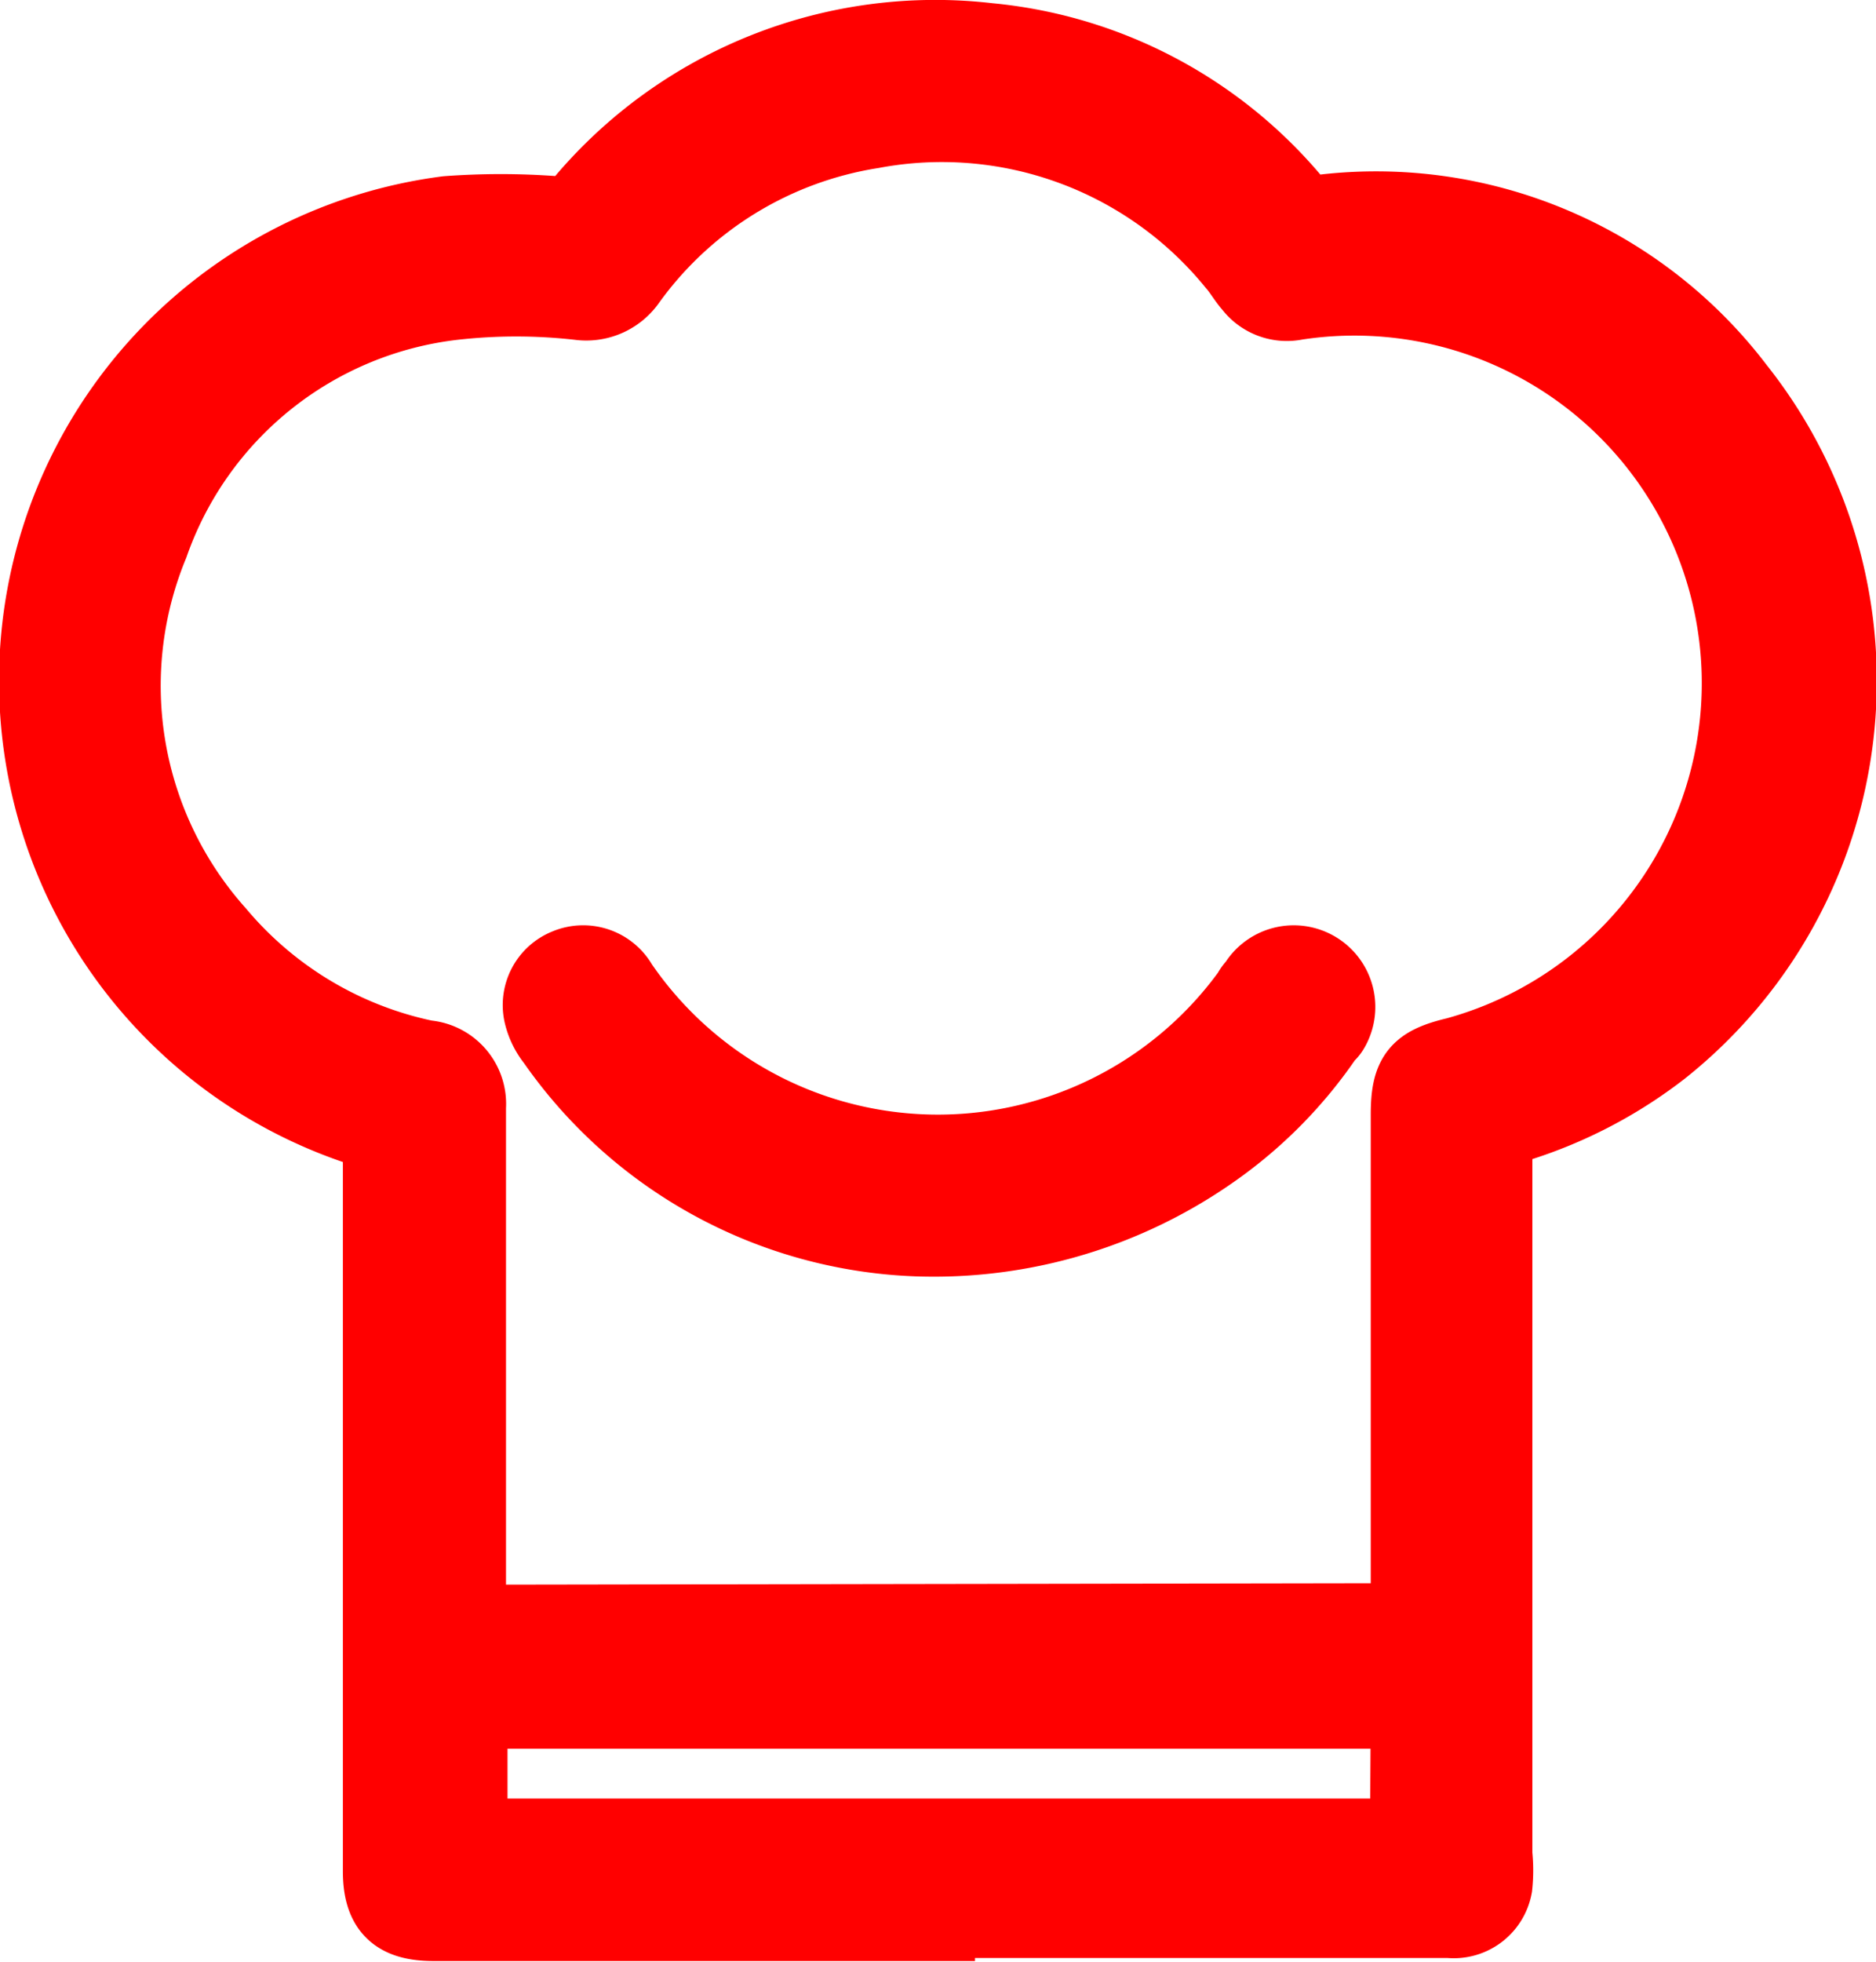 <svg xmlns="http://www.w3.org/2000/svg" viewBox="0 0 24.84 25.96"><defs><style>.cls-1{fill:red;stroke:red;}</style></defs><g id="Layer_2" data-name="Layer 2"><g id="Layer_1-2" data-name="Layer 1"><g id="Group_2" data-name="Group 2"><path id="Path_8" data-name="Path 8" class="cls-1" d="M12.41,25.45H5.74c-.49,0-.7-.19-.7-.69,0-3.14,0-6.29,0-9.43a.37.37,0,0,0-.29-.41A6.23,6.23,0,0,1,5.92,2.83a9.62,9.62,0,0,1,1.42,0,.41.41,0,0,0,.37-.15A6.1,6.1,0,0,1,13.09.54a6,6,0,0,1,4,2.08.44.44,0,0,0,.42.19A6,6,0,0,1,23,5.14a6.22,6.22,0,0,1-1,8.74,6.07,6.07,0,0,1-1.92,1,.37.37,0,0,0-.29.41q0,4.64,0,9.25a2,2,0,0,1,0,.42.55.55,0,0,1-.6.45c-1.13,0-2.26,0-3.38,0s-2.27,0-3.4,0Zm6.24-4v-6.7c0-.52.12-.67.63-.79A5.1,5.1,0,0,0,17.16,4a.59.59,0,0,1-.59-.22c-.08-.09-.14-.2-.22-.29a5,5,0,0,0-4.8-1.76,4.92,4.92,0,0,0-3.24,2A.68.68,0,0,1,7.67,4,7.4,7.4,0,0,0,6,4,4.83,4.83,0,0,0,2,7.2a4.91,4.91,0,0,0,.88,5.15A4.91,4.91,0,0,0,5.64,14a.61.61,0,0,1,.56.65v6.82Zm0,1.19H6.22V24.3H18.64Z"/><path id="Path_9" data-name="Path 9" class="cls-1" d="M12.14,16.39a6.12,6.12,0,0,1-4.8-2.62.88.88,0,0,1-.17-.35.55.55,0,0,1,.33-.63.56.56,0,0,1,.71.24,5.1,5.1,0,0,0,8.34.11.44.44,0,0,1,.08-.11.58.58,0,0,1,1,.59.27.27,0,0,1-.07.08,5.9,5.9,0,0,1-1.48,1.51A6.42,6.42,0,0,1,12.14,16.39Z"/></g></g></g></svg>